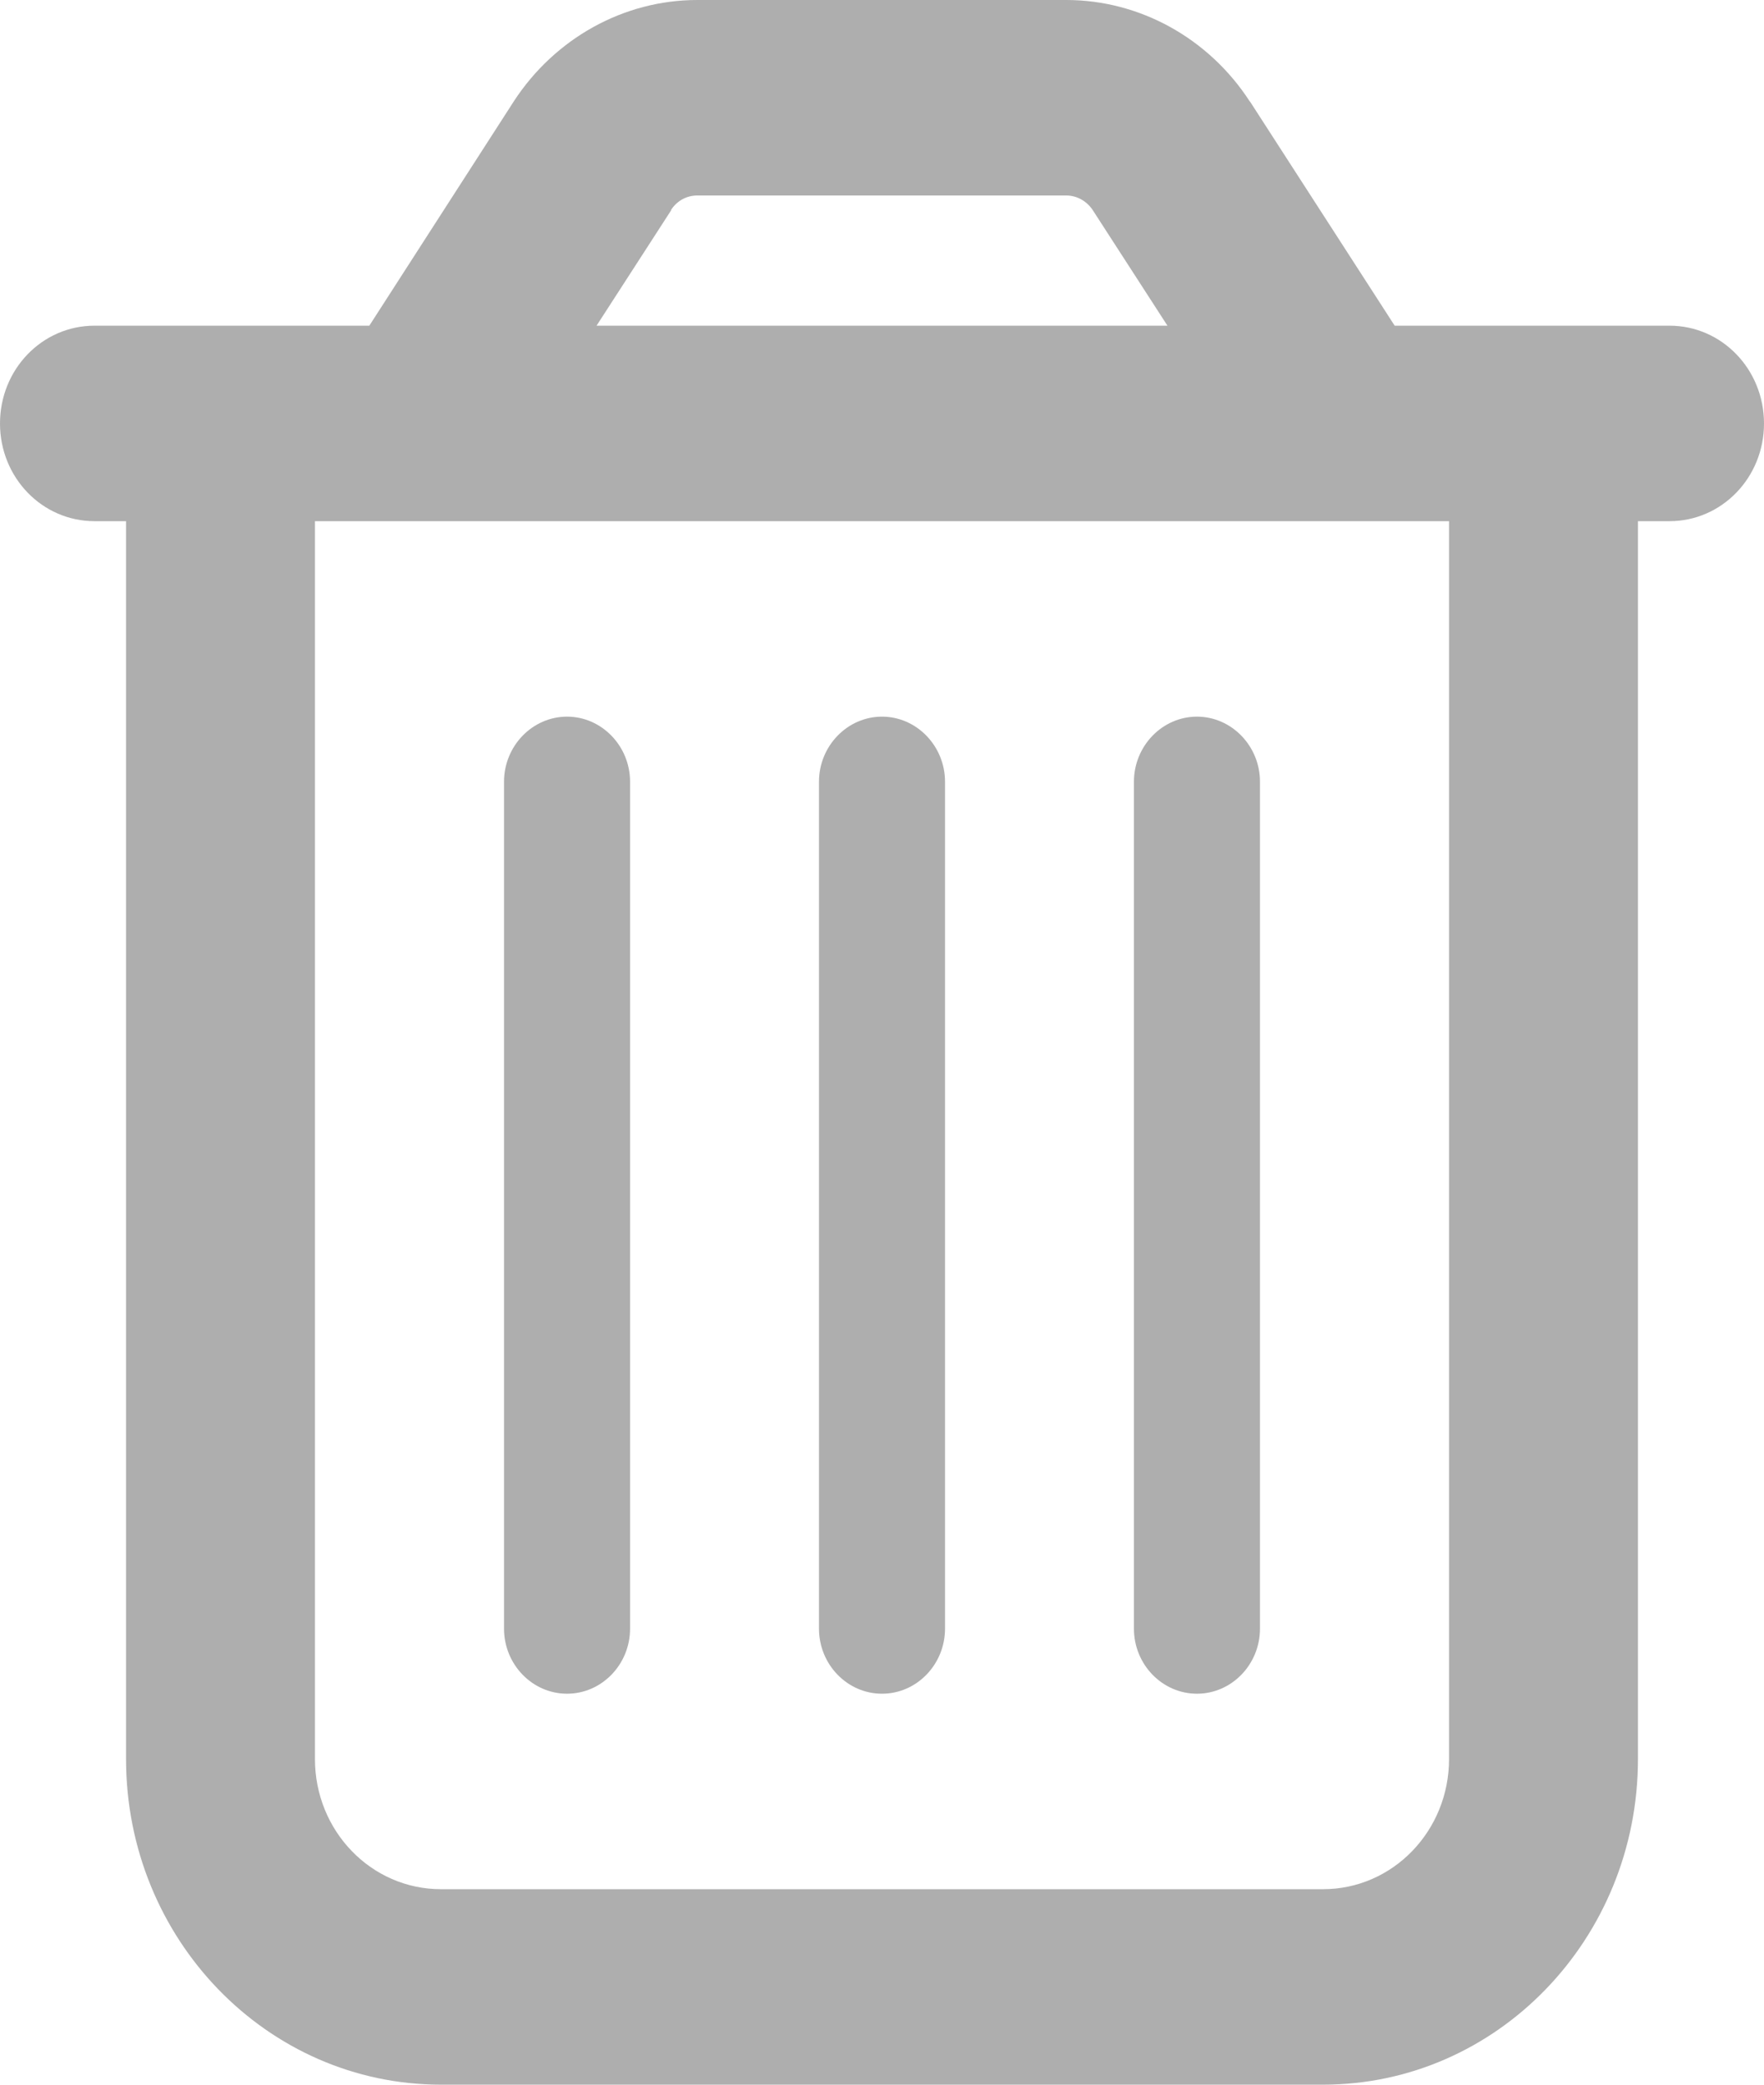 <svg width="11" height="13" viewBox="0 0 11 13" fill="none" xmlns="http://www.w3.org/2000/svg">
<path d="M4.186 1.31L3.72 2.031H7.28L6.814 1.31C6.777 1.254 6.715 1.219 6.649 1.219H4.348C4.282 1.219 4.221 1.252 4.184 1.31H4.186ZM7.796 0.635L8.697 2.031H9.036H10.214H10.411C10.737 2.031 11 2.303 11 2.641C11 2.978 10.737 3.25 10.411 3.25H10.214V10.969C10.214 12.091 9.335 13 8.25 13H2.75C1.665 13 0.786 12.091 0.786 10.969V3.25H0.589C0.263 3.25 0 2.978 0 2.641C0 2.303 0.263 2.031 0.589 2.031H0.786H1.964H2.303L3.204 0.632C3.46 0.239 3.889 0 4.348 0H6.649C7.108 0 7.538 0.239 7.793 0.632L7.796 0.635ZM1.964 3.25V10.969C1.964 11.418 2.315 11.781 2.75 11.781H8.25C8.685 11.781 9.036 11.418 9.036 10.969V3.25H1.964ZM3.929 4.875V10.156C3.929 10.38 3.752 10.562 3.536 10.562C3.32 10.562 3.143 10.38 3.143 10.156V4.875C3.143 4.652 3.32 4.469 3.536 4.469C3.752 4.469 3.929 4.652 3.929 4.875ZM5.893 4.875V10.156C5.893 10.38 5.716 10.562 5.5 10.562C5.284 10.562 5.107 10.38 5.107 10.156V4.875C5.107 4.652 5.284 4.469 5.5 4.469C5.716 4.469 5.893 4.652 5.893 4.875ZM7.857 4.875V10.156C7.857 10.38 7.68 10.562 7.464 10.562C7.248 10.562 7.071 10.38 7.071 10.156V4.875C7.071 4.652 7.248 4.469 7.464 4.469C7.68 4.469 7.857 4.652 7.857 4.875Z" fill="#AEAEAE"/>
</svg>
